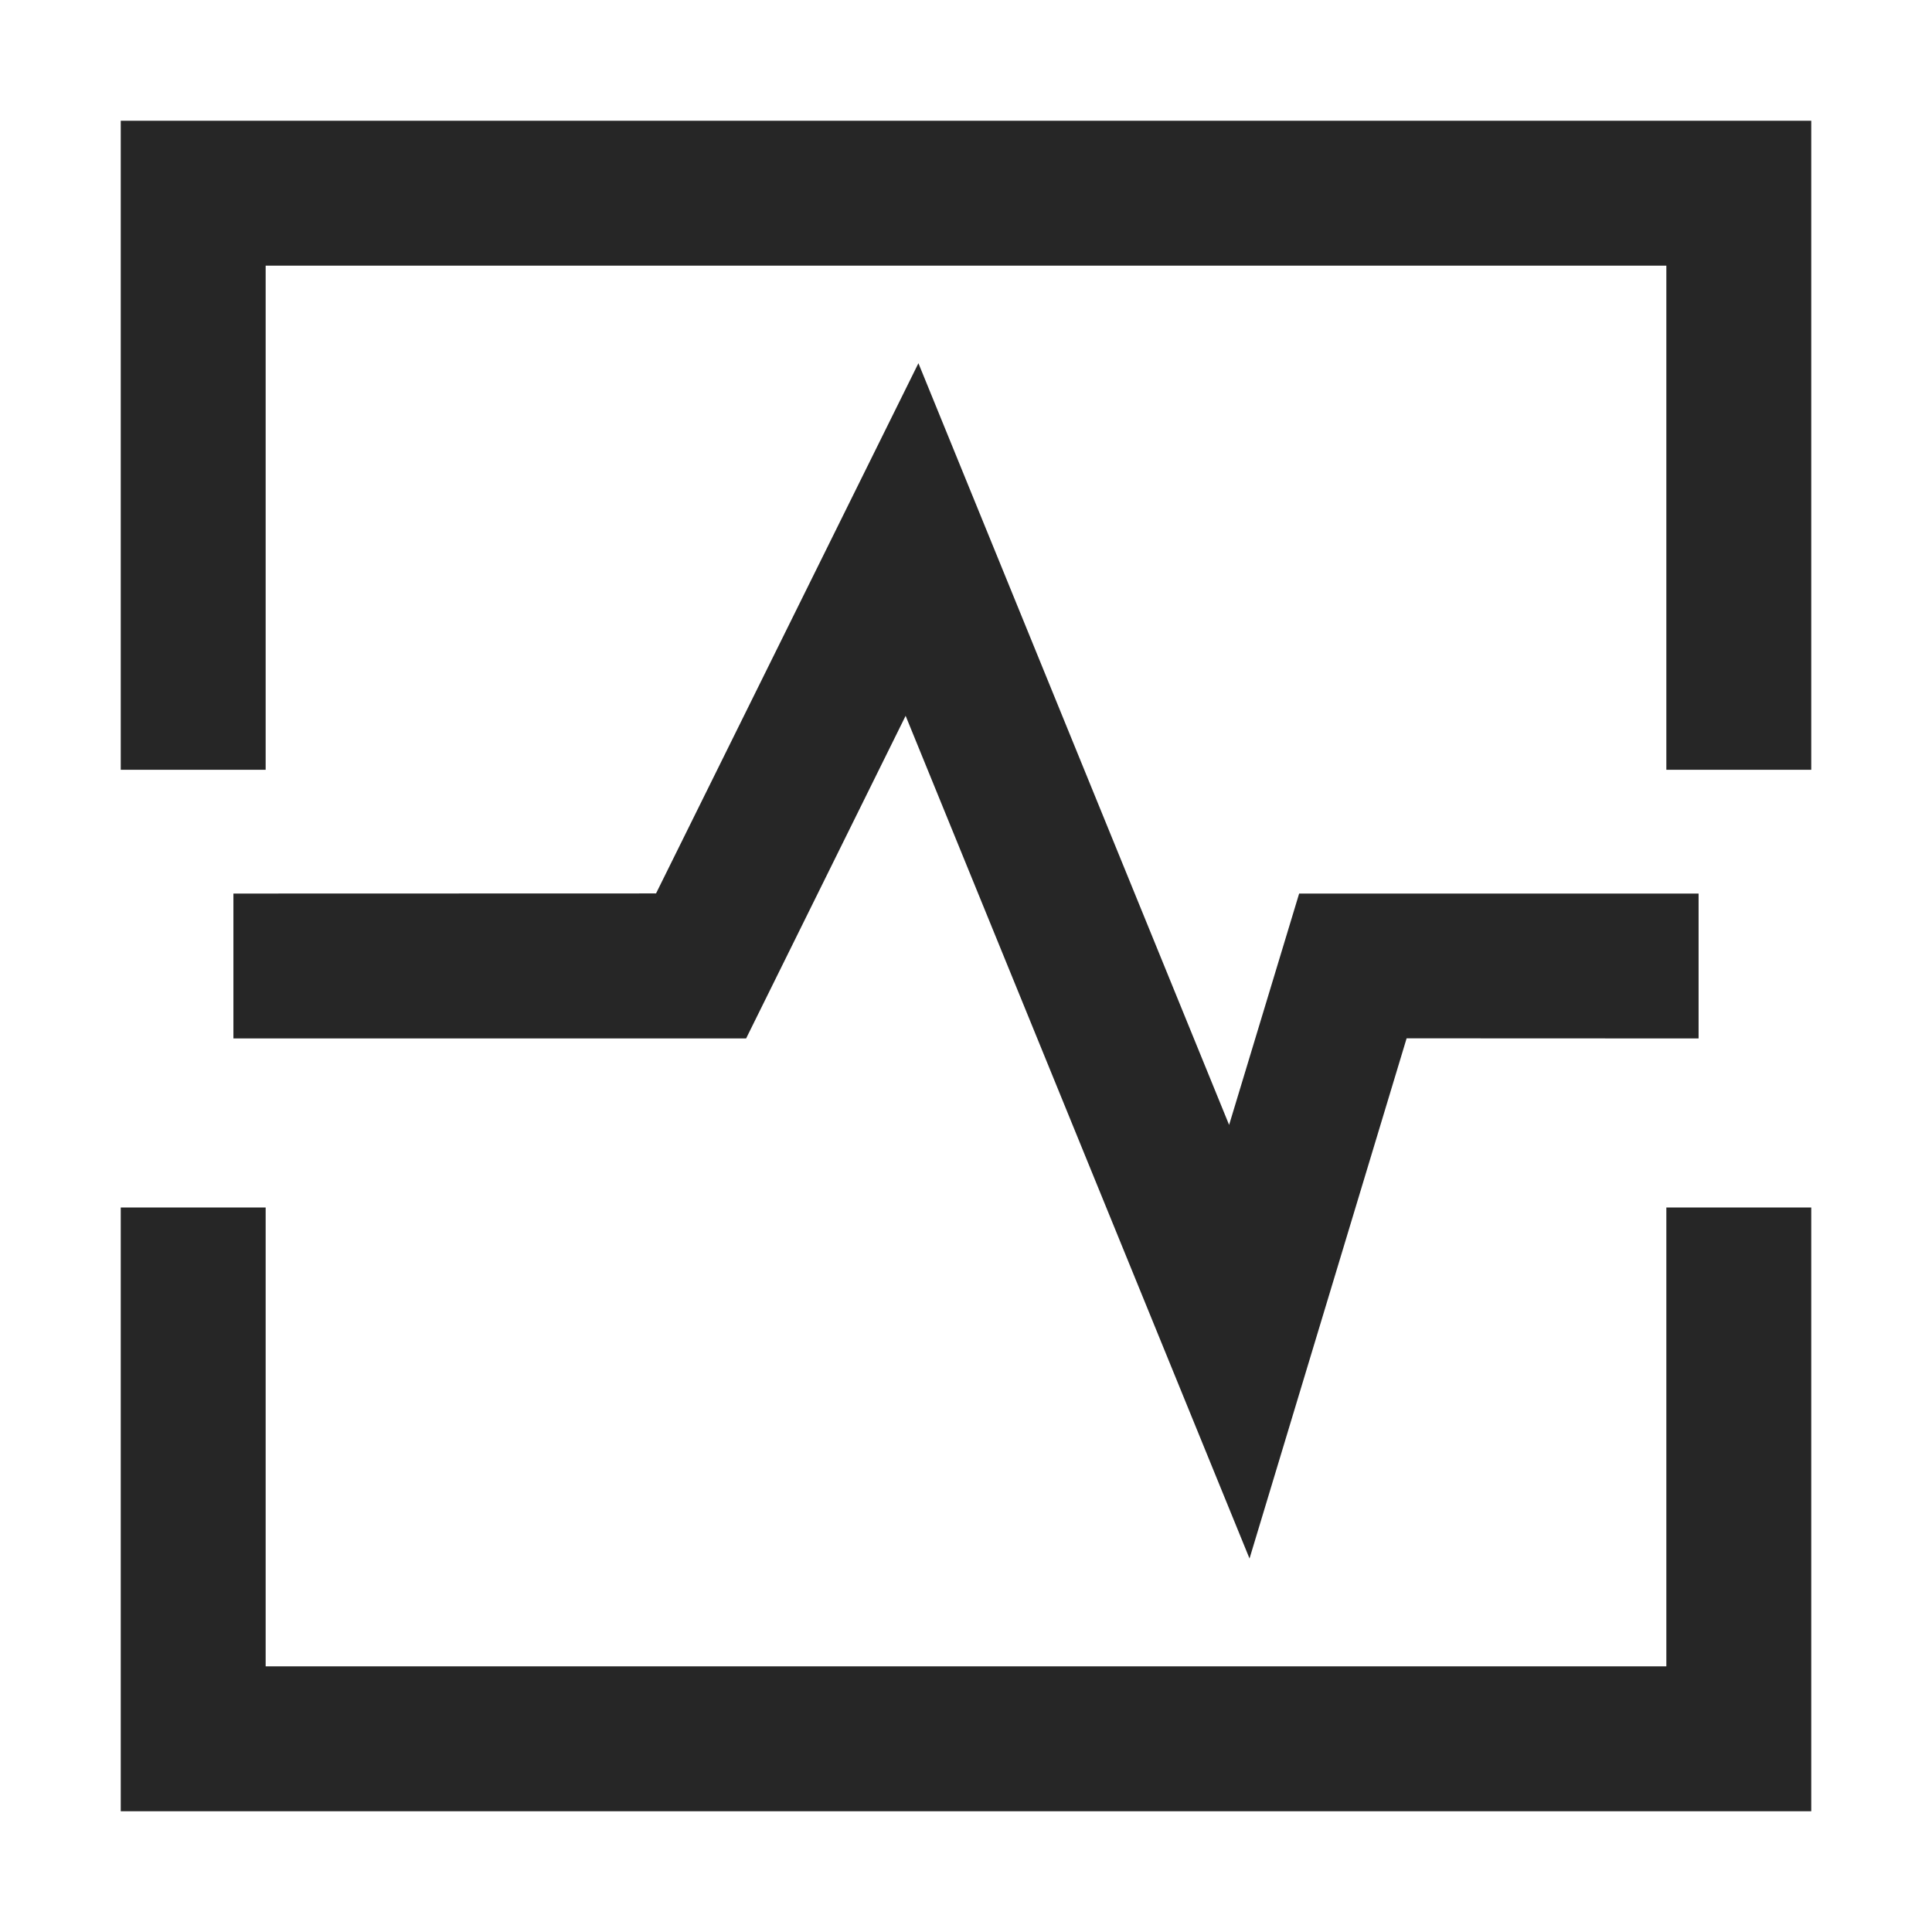 <?xml version="1.0" encoding="UTF-8"?>
<svg width="16px" height="16px" viewBox="0 0 16 16" version="1.1" xmlns="http://www.w3.org/2000/svg" xmlns:xlink="http://www.w3.org/1999/xlink">
    <title>custom-monitor-third-menu</title>
    <g id="custom-monitor-third-menu" stroke="none" stroke-width="1" fill="none" fill-rule="evenodd">
        <g id="third-party-events">
            <g id="编组-2" transform="translate(8.882, 8.306)"></g>
            <g id="图形">
                <rect id="矩形" x="0" y="0" width="16" height="16"></rect>
            </g>
        </g>
        <polygon id="路径-49" fill="#262626" fill-rule="nonzero" points="5.433 7.399 7.606 3.008 10.179 9.316 10.759 7.4 14.067 7.4 14.067 8.6 11.649 8.599 10.348 12.907 7.5 5.928 6.179 8.6 1.933 8.6 1.933 7.4"></polygon>
        <path d="M15,10 L15,15 L1,15 L1,10 L2.2,10 L2.2,13.8 L13.8,13.8 L13.8,10 L15,10 Z M15,1 L15,6.375 L13.8,6.375 L13.8,2.2 L2.2,2.2 L2.2,6.375 L1,6.375 L1,1 L15,1 Z" id="形状结合" fill="#262626" fill-rule="nonzero"></path>
    </g>
</svg>